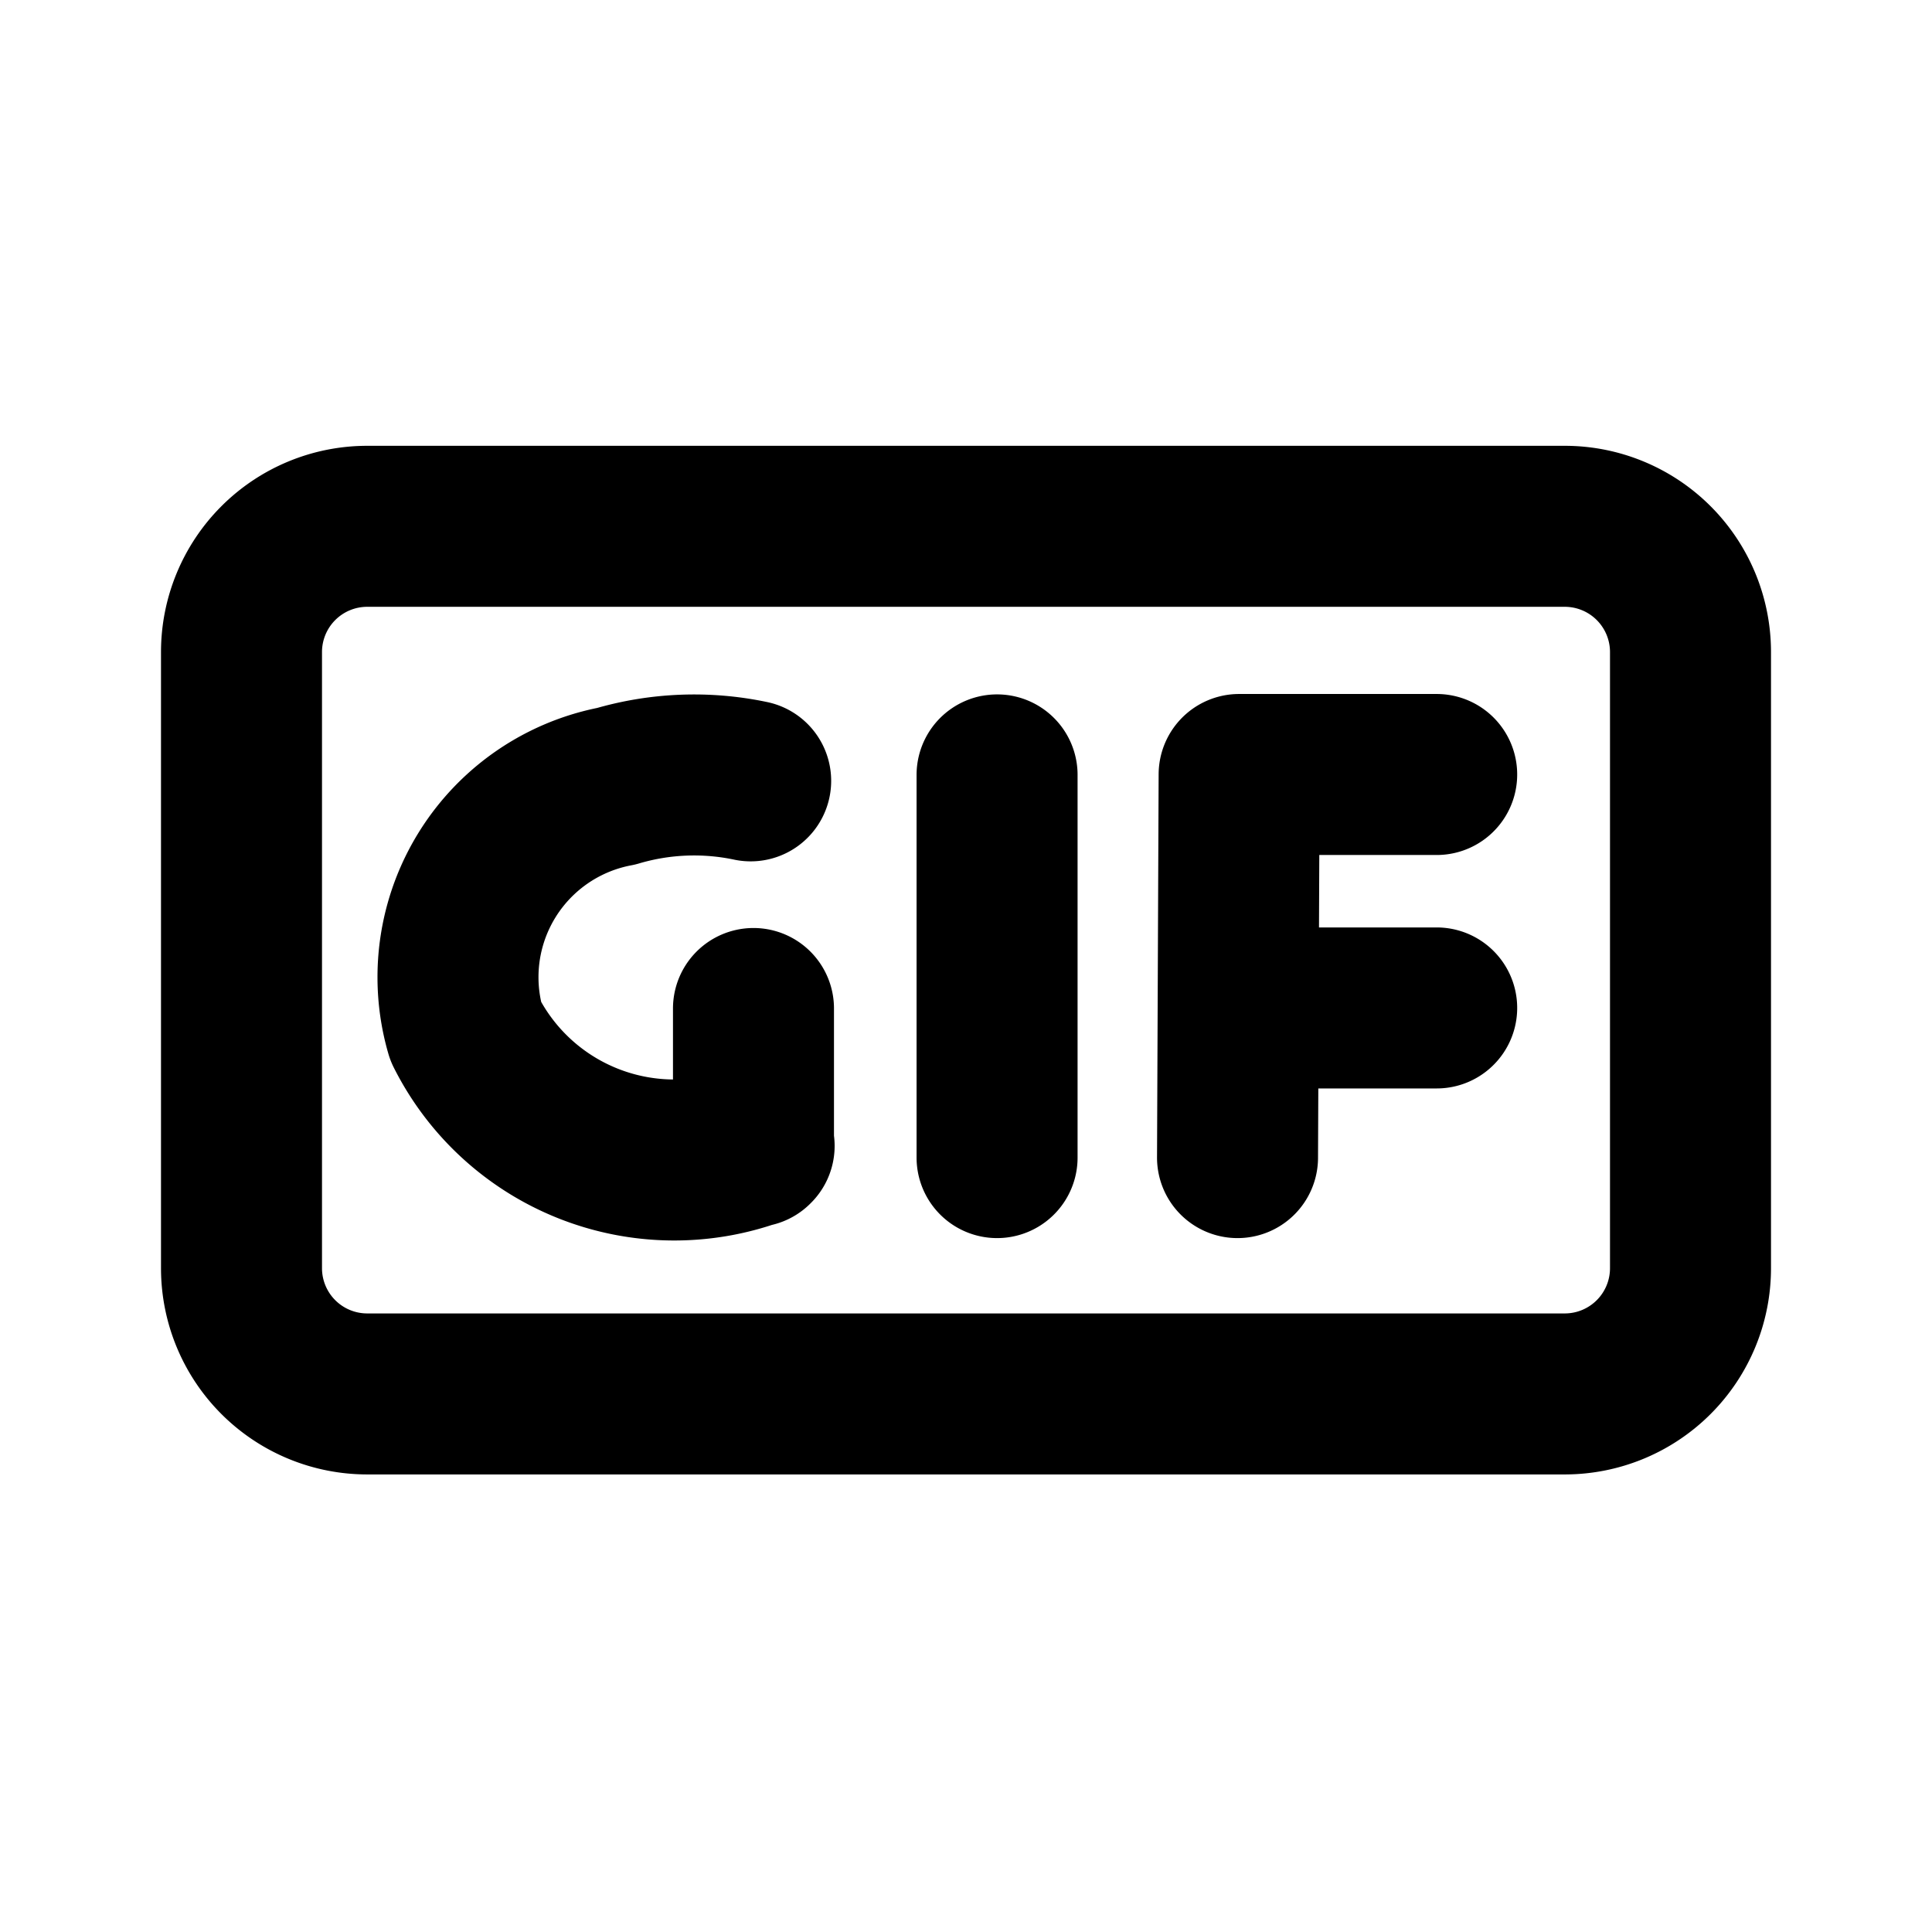<svg xmlns="http://www.w3.org/2000/svg" viewBox="0 0 24 24" width="24" height="24" stroke="currentColor" fill="none" stroke-linecap="round" stroke-linejoin="round" stroke-width="2">
  <path d="M9.368,14.235a2.9,2.9,0,0,1-3.583-1.423,2.414,2.414,0,0,1,1.87-3.045A3.411,3.411,0,0,1,9.325,9.7m.035,2.828v1.715m3.026-4.617V14.38m2.987,0,.02-4.759m0,0h2.454m-2.464,2.9h2.464M21,15.752V8.1a1.562,1.562,0,0,0-1.561-1.562H4.561A1.562,1.562,0,0,0,3,8.1v7.654a1.562,1.562,0,0,0,1.561,1.562H19.439A1.562,1.562,0,0,0,21,15.752Z"/>
</svg>
